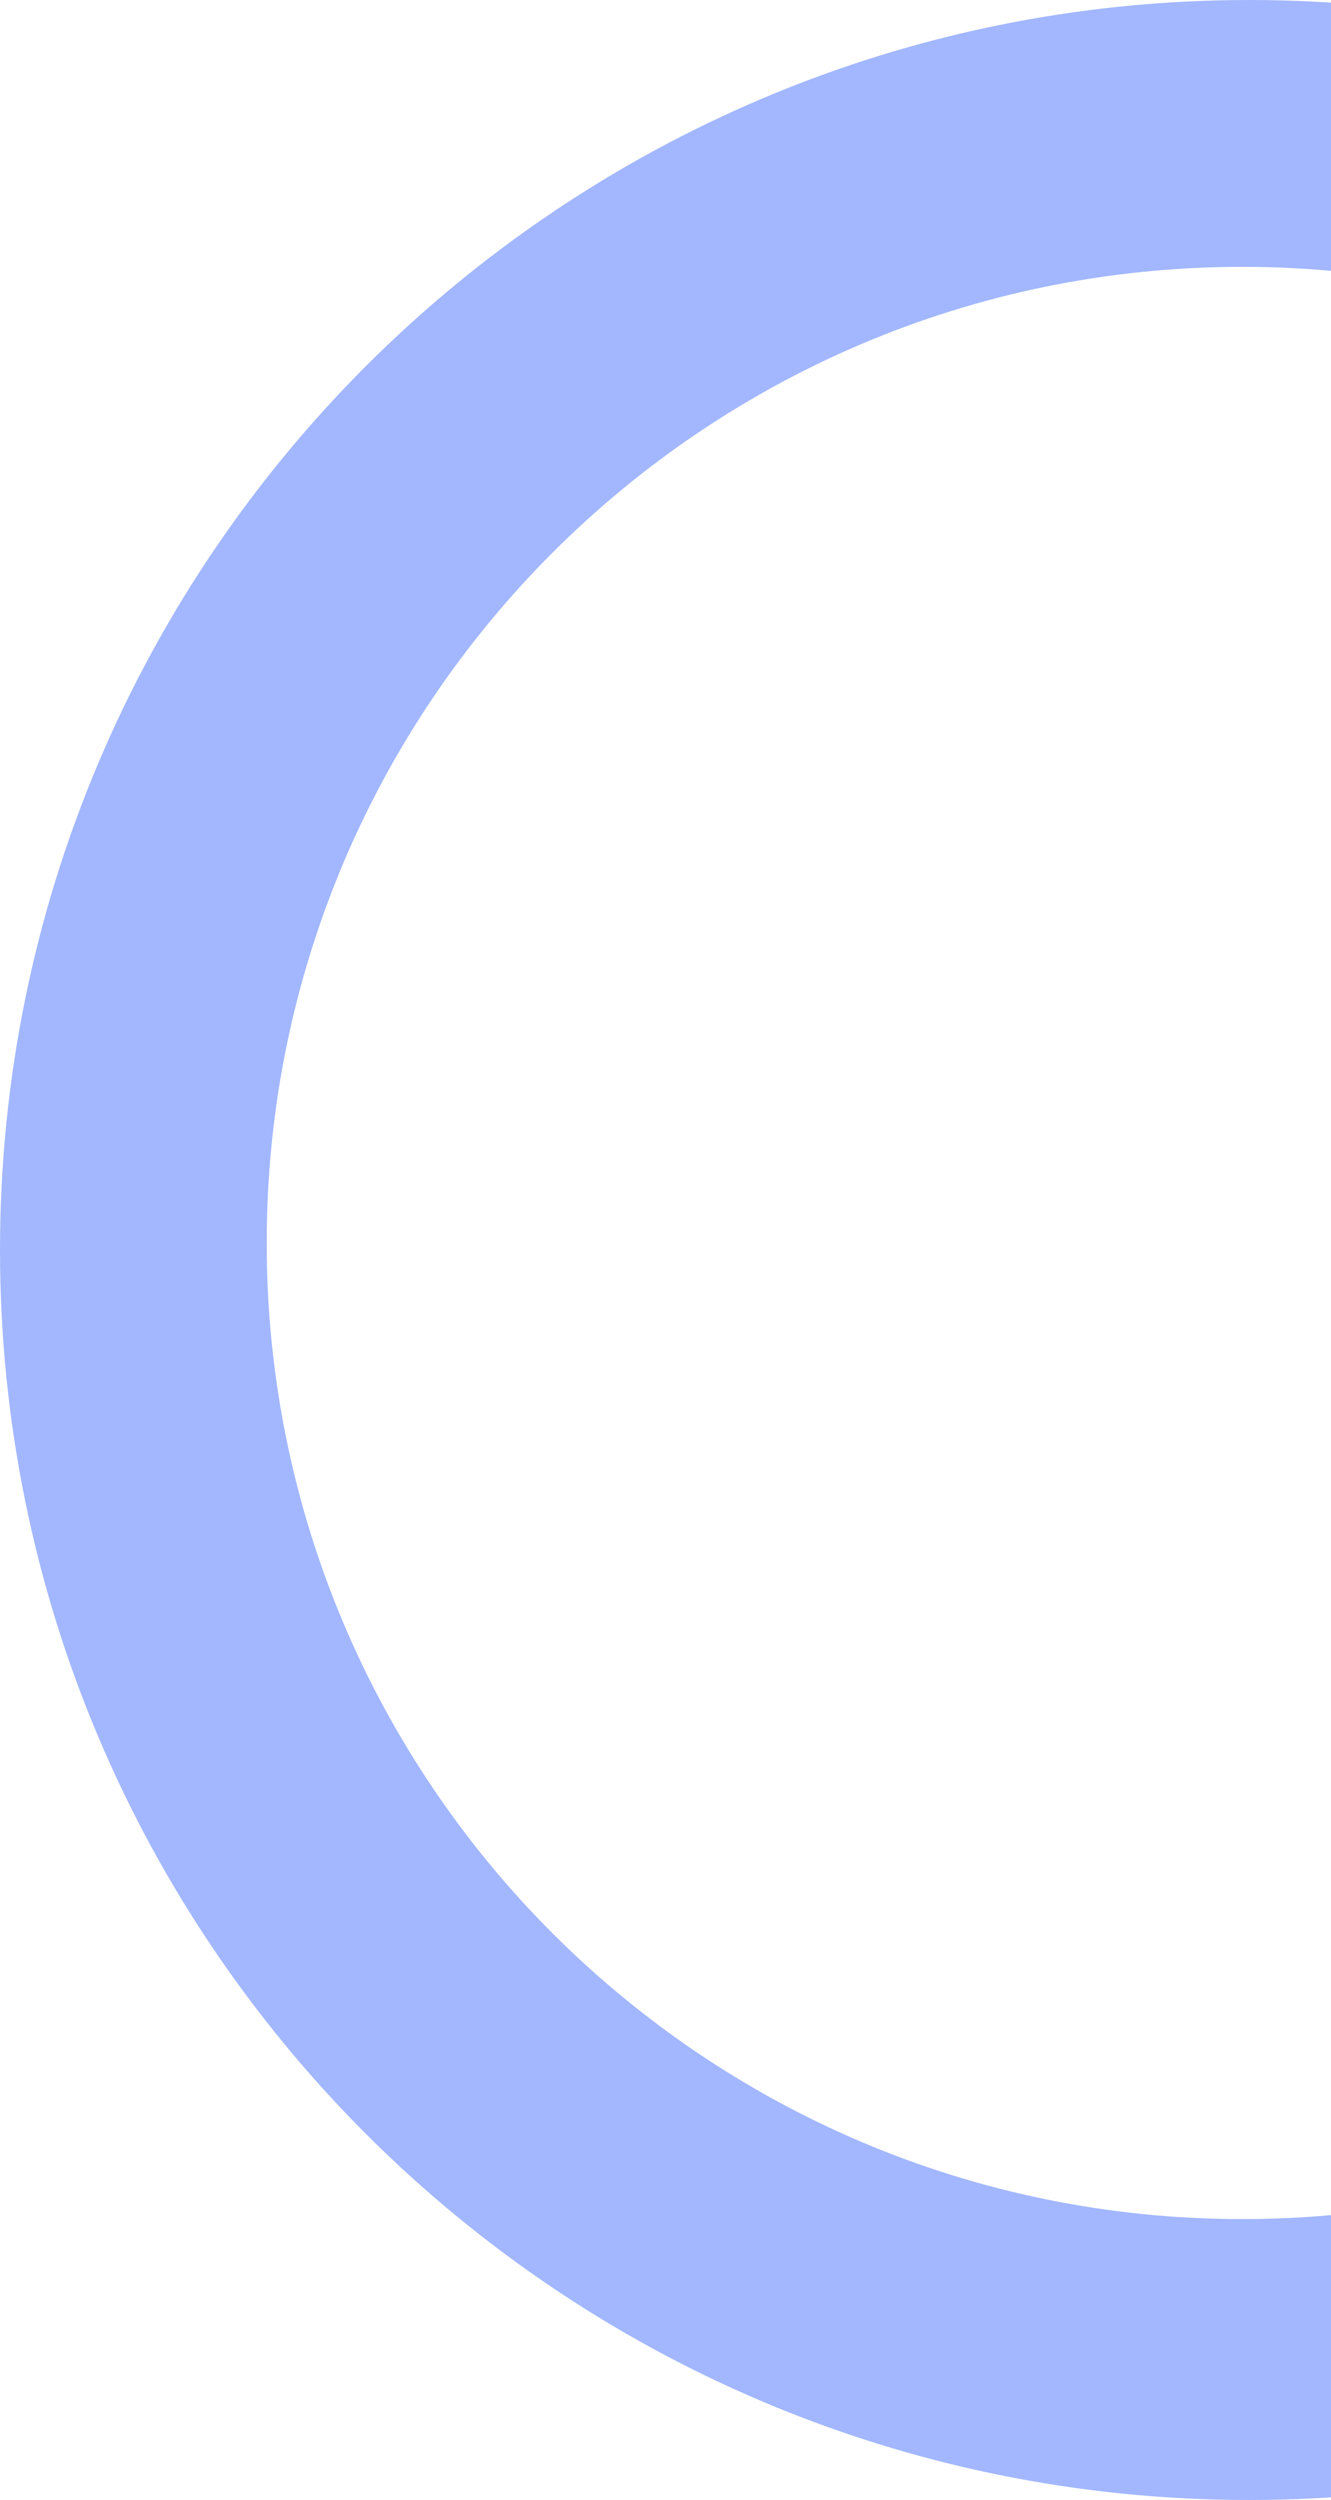 <svg width="171" height="321" viewBox="0 0 171 321" fill="none" xmlns="http://www.w3.org/2000/svg">
<path fill-rule="evenodd" clip-rule="evenodd" d="M321 160.5C321 249.142 249.142 321 160.5 321C71.858 321 0 249.142 0 160.5C0 71.858 71.858 0 160.5 0C249.142 0 321 71.858 321 160.5ZM159.598 284.933C228.819 284.933 284.933 228.819 284.933 159.598C284.933 90.378 228.819 34.264 159.598 34.264C90.378 34.264 34.264 90.378 34.264 159.598C34.264 228.819 90.378 284.933 159.598 284.933Z" fill="#98AFFF" fill-opacity="0.9"/>
</svg>
